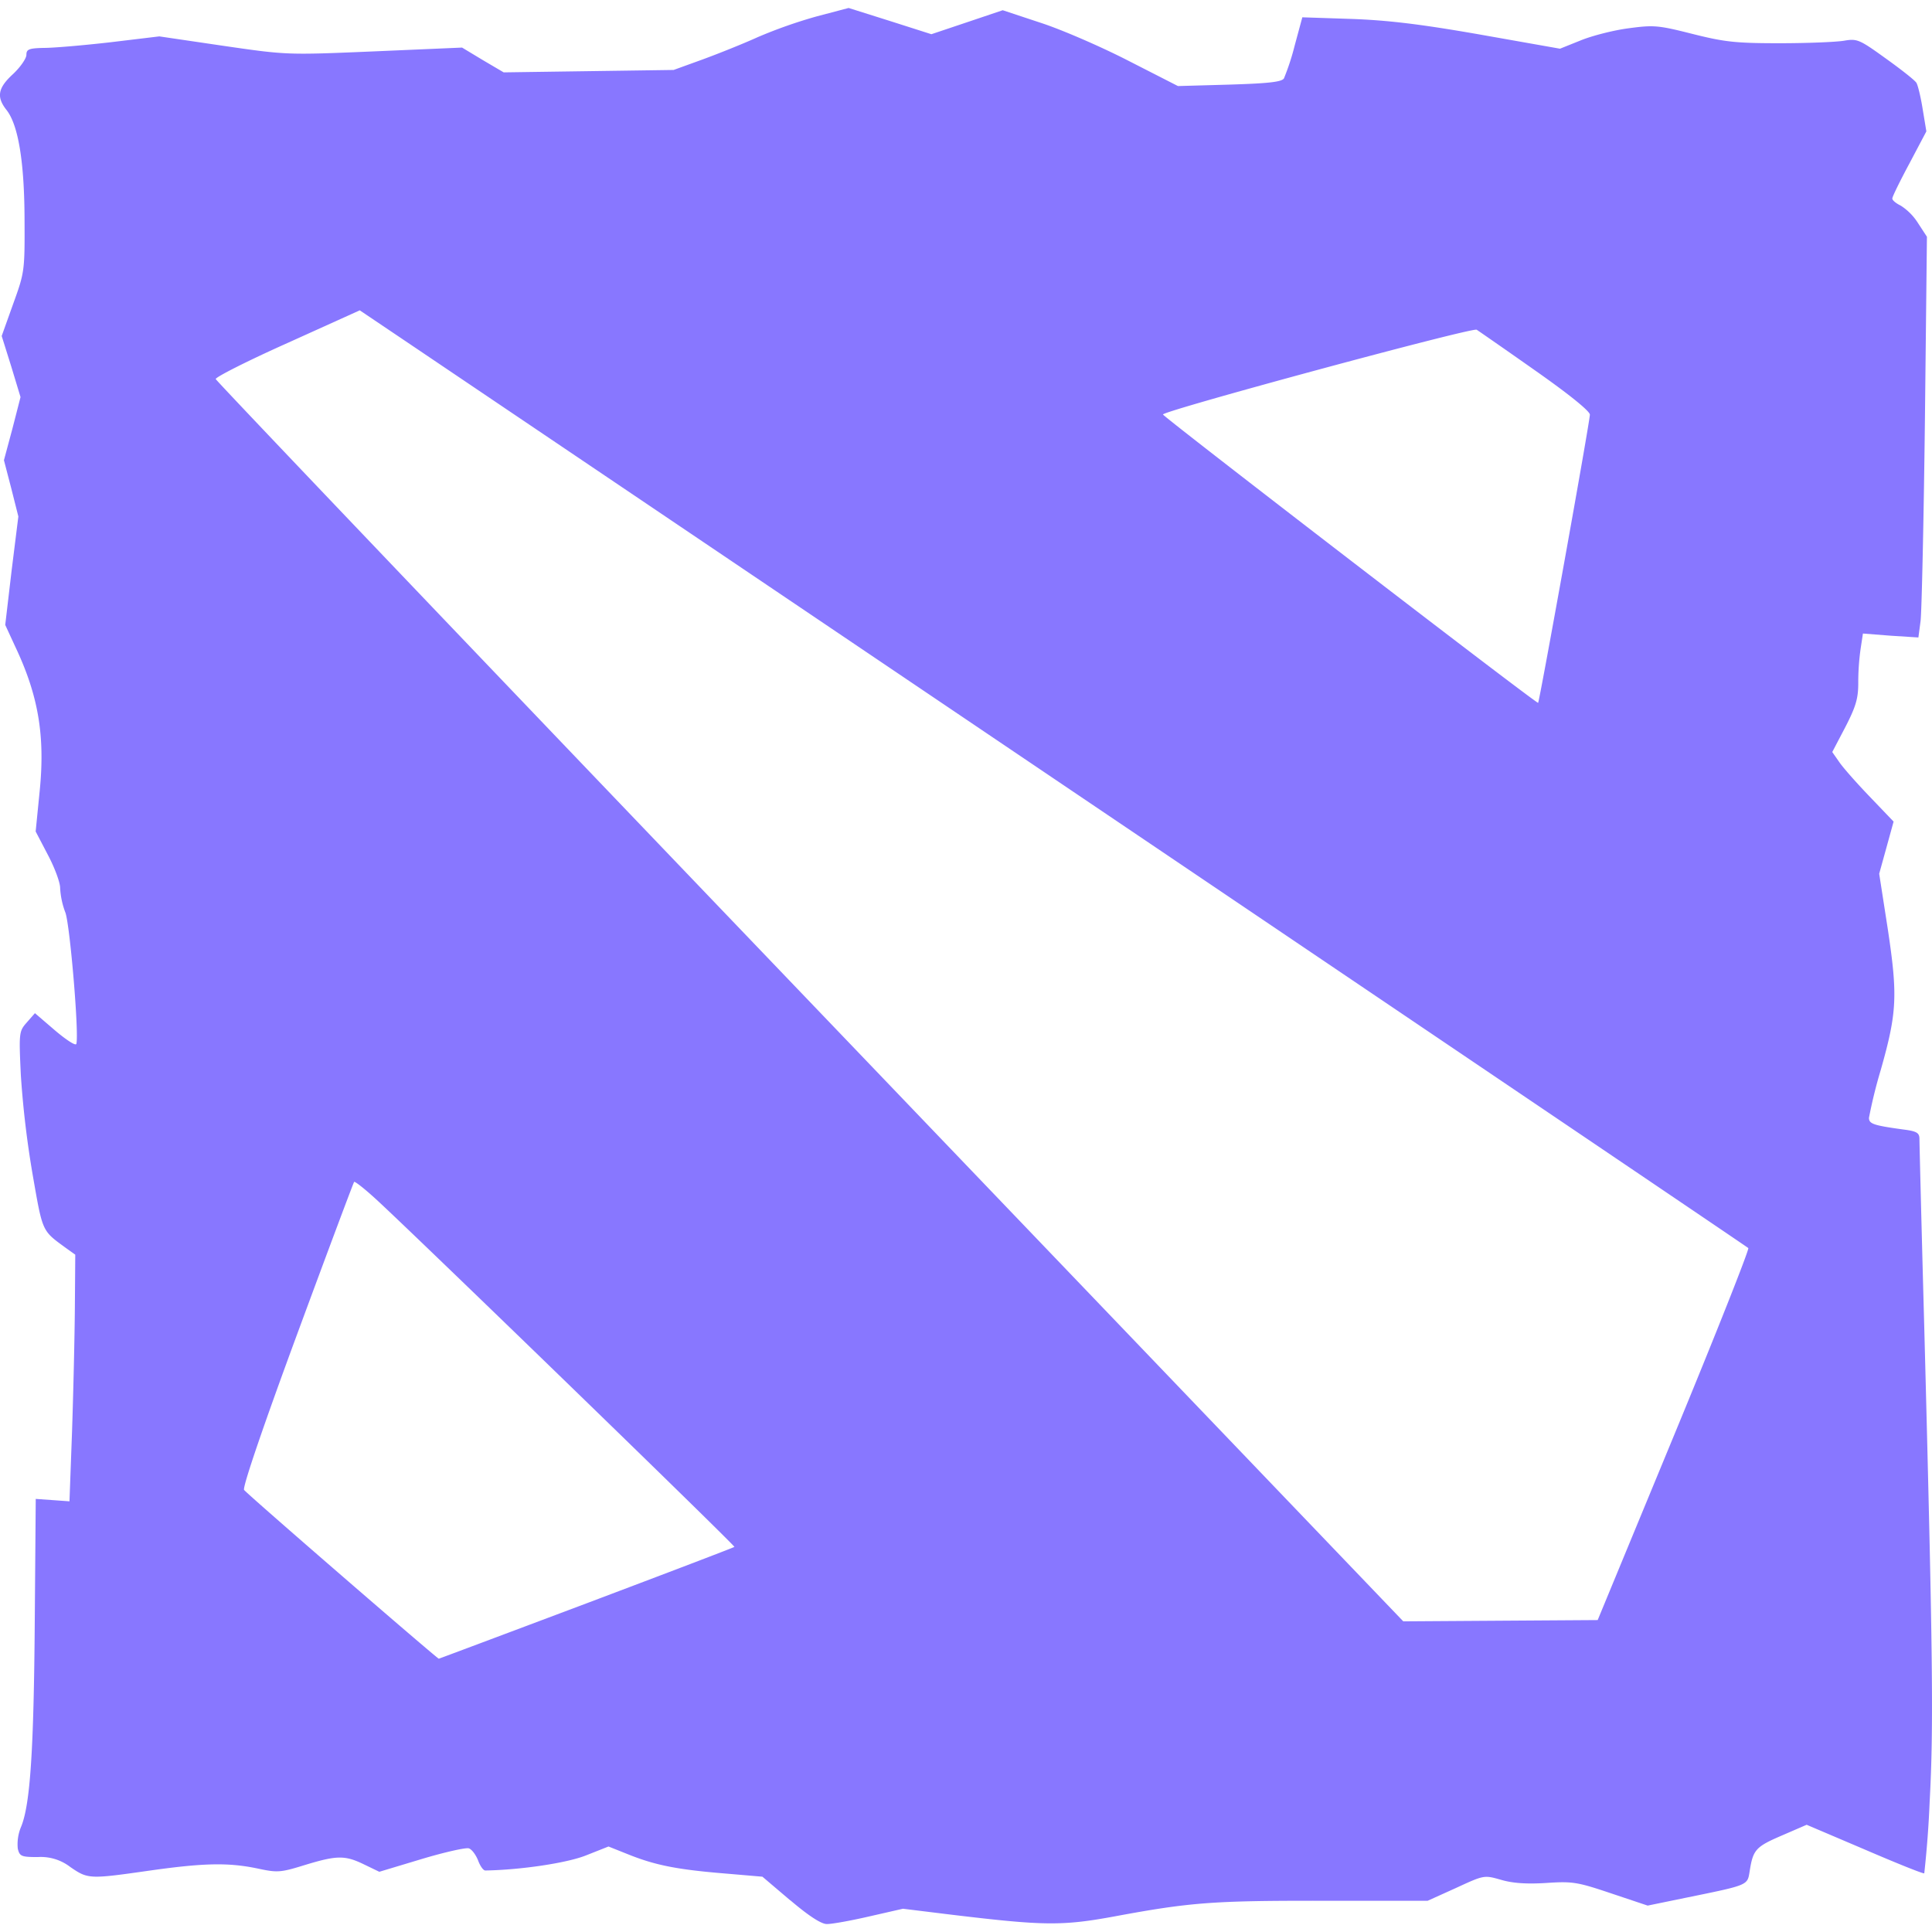 <svg xmlns="http://www.w3.org/2000/svg" width="128" height="128" viewBox="0 0 24 24"><path fill="#8877ff" d="m9.817 23.607l-.346-.294l-.468-.04c-.584-.048-.856-.101-1.186-.232l-.258-.103l-.278.11c-.236.095-.814.181-1.253.188c-.024 0-.064-.056-.089-.125c-.028-.07-.077-.137-.115-.15c-.035-.012-.297.046-.587.133l-.525.158l-.189-.091c-.238-.116-.338-.114-.736.007c-.303.094-.341.096-.584.044c-.363-.076-.666-.071-1.349.026c-.744.106-.76.106-.979-.044a.6.6 0 0 0-.406-.125c-.203 0-.225-.009-.248-.104a.56.56 0 0 1 .043-.277c.112-.278.156-.952.168-2.563l.012-1.505l.211.015l.208.015l.032-.87c.016-.478.032-1.169.035-1.534l.005-.66l-.112-.08c-.305-.223-.291-.191-.418-.918a12 12 0 0 1-.146-1.23c-.025-.532-.023-.547.075-.658l.1-.114l.248.213c.138.117.255.194.266.17c.036-.113-.077-1.461-.135-1.631a1 1 0 0 1-.066-.308c0-.068-.068-.252-.153-.412l-.151-.289l.051-.513c.067-.68-.019-1.18-.304-1.782l-.125-.271l.079-.673l.084-.674l-.088-.349l-.091-.35l.105-.391l.101-.393l-.115-.38l-.119-.379l.143-.4c.141-.389.144-.41.141-1.044C.303 2.016.228 1.551.08 1.365c-.127-.162-.106-.273.083-.446C.253.834.328.726.328.681c0-.069.031-.082.221-.086c.12 0 .49-.032.823-.07l.607-.073l.794.117c.792.115.793.115 1.879.069L5.74.591l.257.155l.26.153L7.312.884L8.368.869L8.724.74c.194-.071.505-.195.69-.279a6 6 0 0 1 .73-.257l.398-.105l.514.162l.514.164l.444-.149l.442-.149l.477.158c.263.086.751.298 1.089.472l.611.312l.64-.018c.485-.015.651-.033.677-.078a3 3 0 0 0 .133-.407l.095-.351l.605.02c.453.016.859.064 1.601.194l.995.176l.259-.104c.14-.057.408-.126.595-.15c.313-.042.367-.037.794.071c.398.1.535.115 1.082.115c.345 0 .703-.015.798-.031c.163-.028.19-.017.521.222c.193.138.364.273.379.302c.017.027.053.173.077.324l.046.278l-.209.396c-.117.218-.214.415-.214.438s.048.061.104.088a.7.7 0 0 1 .215.217l.111.17l-.025 2.285c-.015 1.257-.04 2.378-.054 2.489l-.027.204l-.345-.022l-.344-.027l-.029.191a3 3 0 0 0-.029.424c0 .192-.03.293-.16.546l-.163.311l.09.129c.05.072.221.265.38.43l.292.305l-.089.323l-.09.325l.107.688c.124.827.115 1.035-.088 1.751a6 6 0 0 0-.146.593c0 .075.055.094.427.145c.165.021.2.041.2.116c0 .049.026 1.104.06 2.345c.107 4.075.117 4.964.067 5.888a13 13 0 0 1-.067.891c-.01.009-.341-.124-.738-.295l-.723-.308l-.312.135c-.322.139-.354.175-.396.442c-.029.177-.007.169-.8.331l-.467.096l-.454-.152c-.42-.141-.477-.151-.808-.129c-.247.015-.417.003-.562-.04c-.208-.059-.208-.059-.557.102l-.352.159h-1.3c-1.369-.002-1.651.02-2.594.195c-.652.12-.881.115-2.022-.022l-.602-.074l-.421.096c-.234.054-.47.096-.526.094c-.068 0-.224-.101-.451-.294zm-2.533-3.689c1.005-.379 1.834-.695 1.839-.702c.013-.014-3.917-3.826-4.439-4.307c-.145-.134-.275-.237-.285-.227c-.009.011-.329.865-.709 1.895c-.42 1.138-.679 1.899-.658 1.931c.025.042 2.392 2.091 2.419 2.097c.003 0 .828-.309 1.833-.687m13.512-2.089c.523-1.265.936-2.31.922-2.325c-.019-.021-9.83-6.646-16.698-11.278l-.551-.371l-.9.407c-.497.222-.896.425-.889.447c.01.028 3.331 3.51 7.384 7.74l7.368 7.692l1.206-.008l1.209-.008zM19.434 6.972c.173-.962.316-1.781.316-1.821c0-.043-.253-.249-.676-.546c-.372-.262-.701-.49-.73-.509c-.053-.033-3.902 1.008-3.897 1.053c.004.03 4.644 3.599 4.66 3.582c.008-.006.154-.799.327-1.759"/></svg>